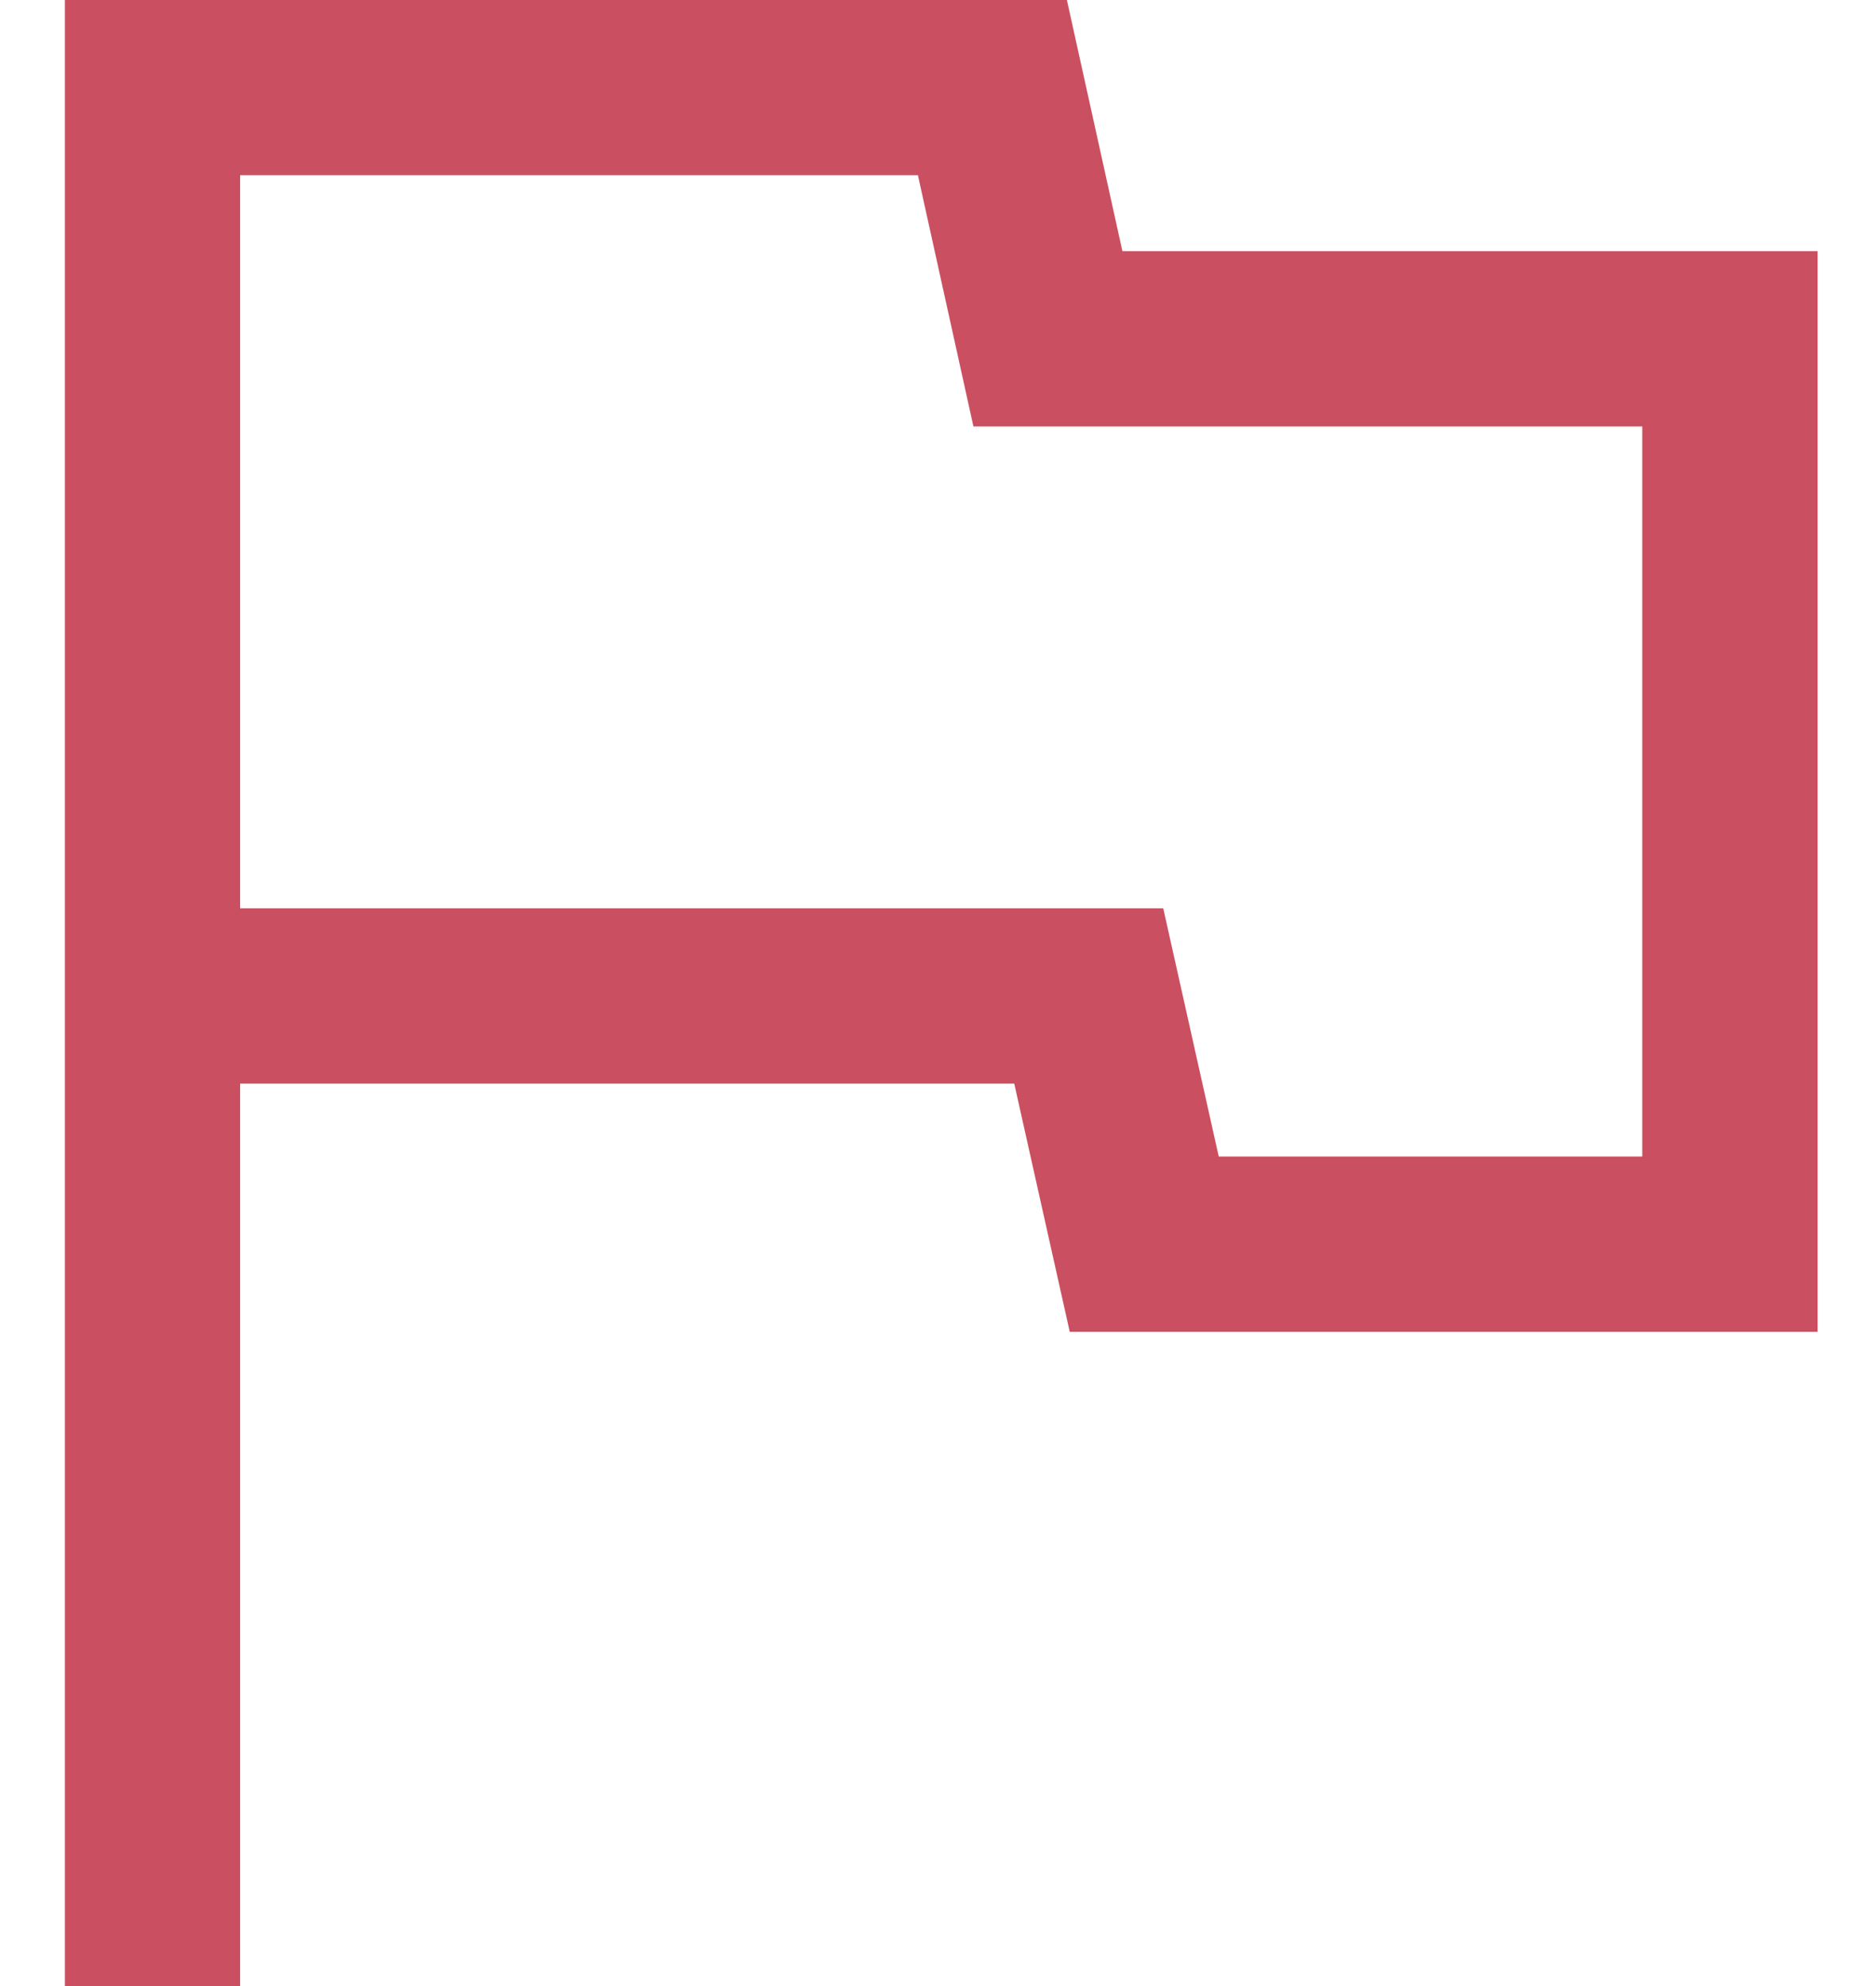 <svg width="17" height="18" viewBox="0 0 17 18" fill="none" xmlns="http://www.w3.org/2000/svg">
<path d="M0.588 18V0H9.668L10.171 2.276H16.471V12.071H9.694L9.191 9.821H2.176V18H0.588ZM11.044 10.482H14.882V3.865H8.821L8.318 1.588H2.176V8.232H10.541L11.044 10.482Z" fill="#CA4F60"/>
</svg>
